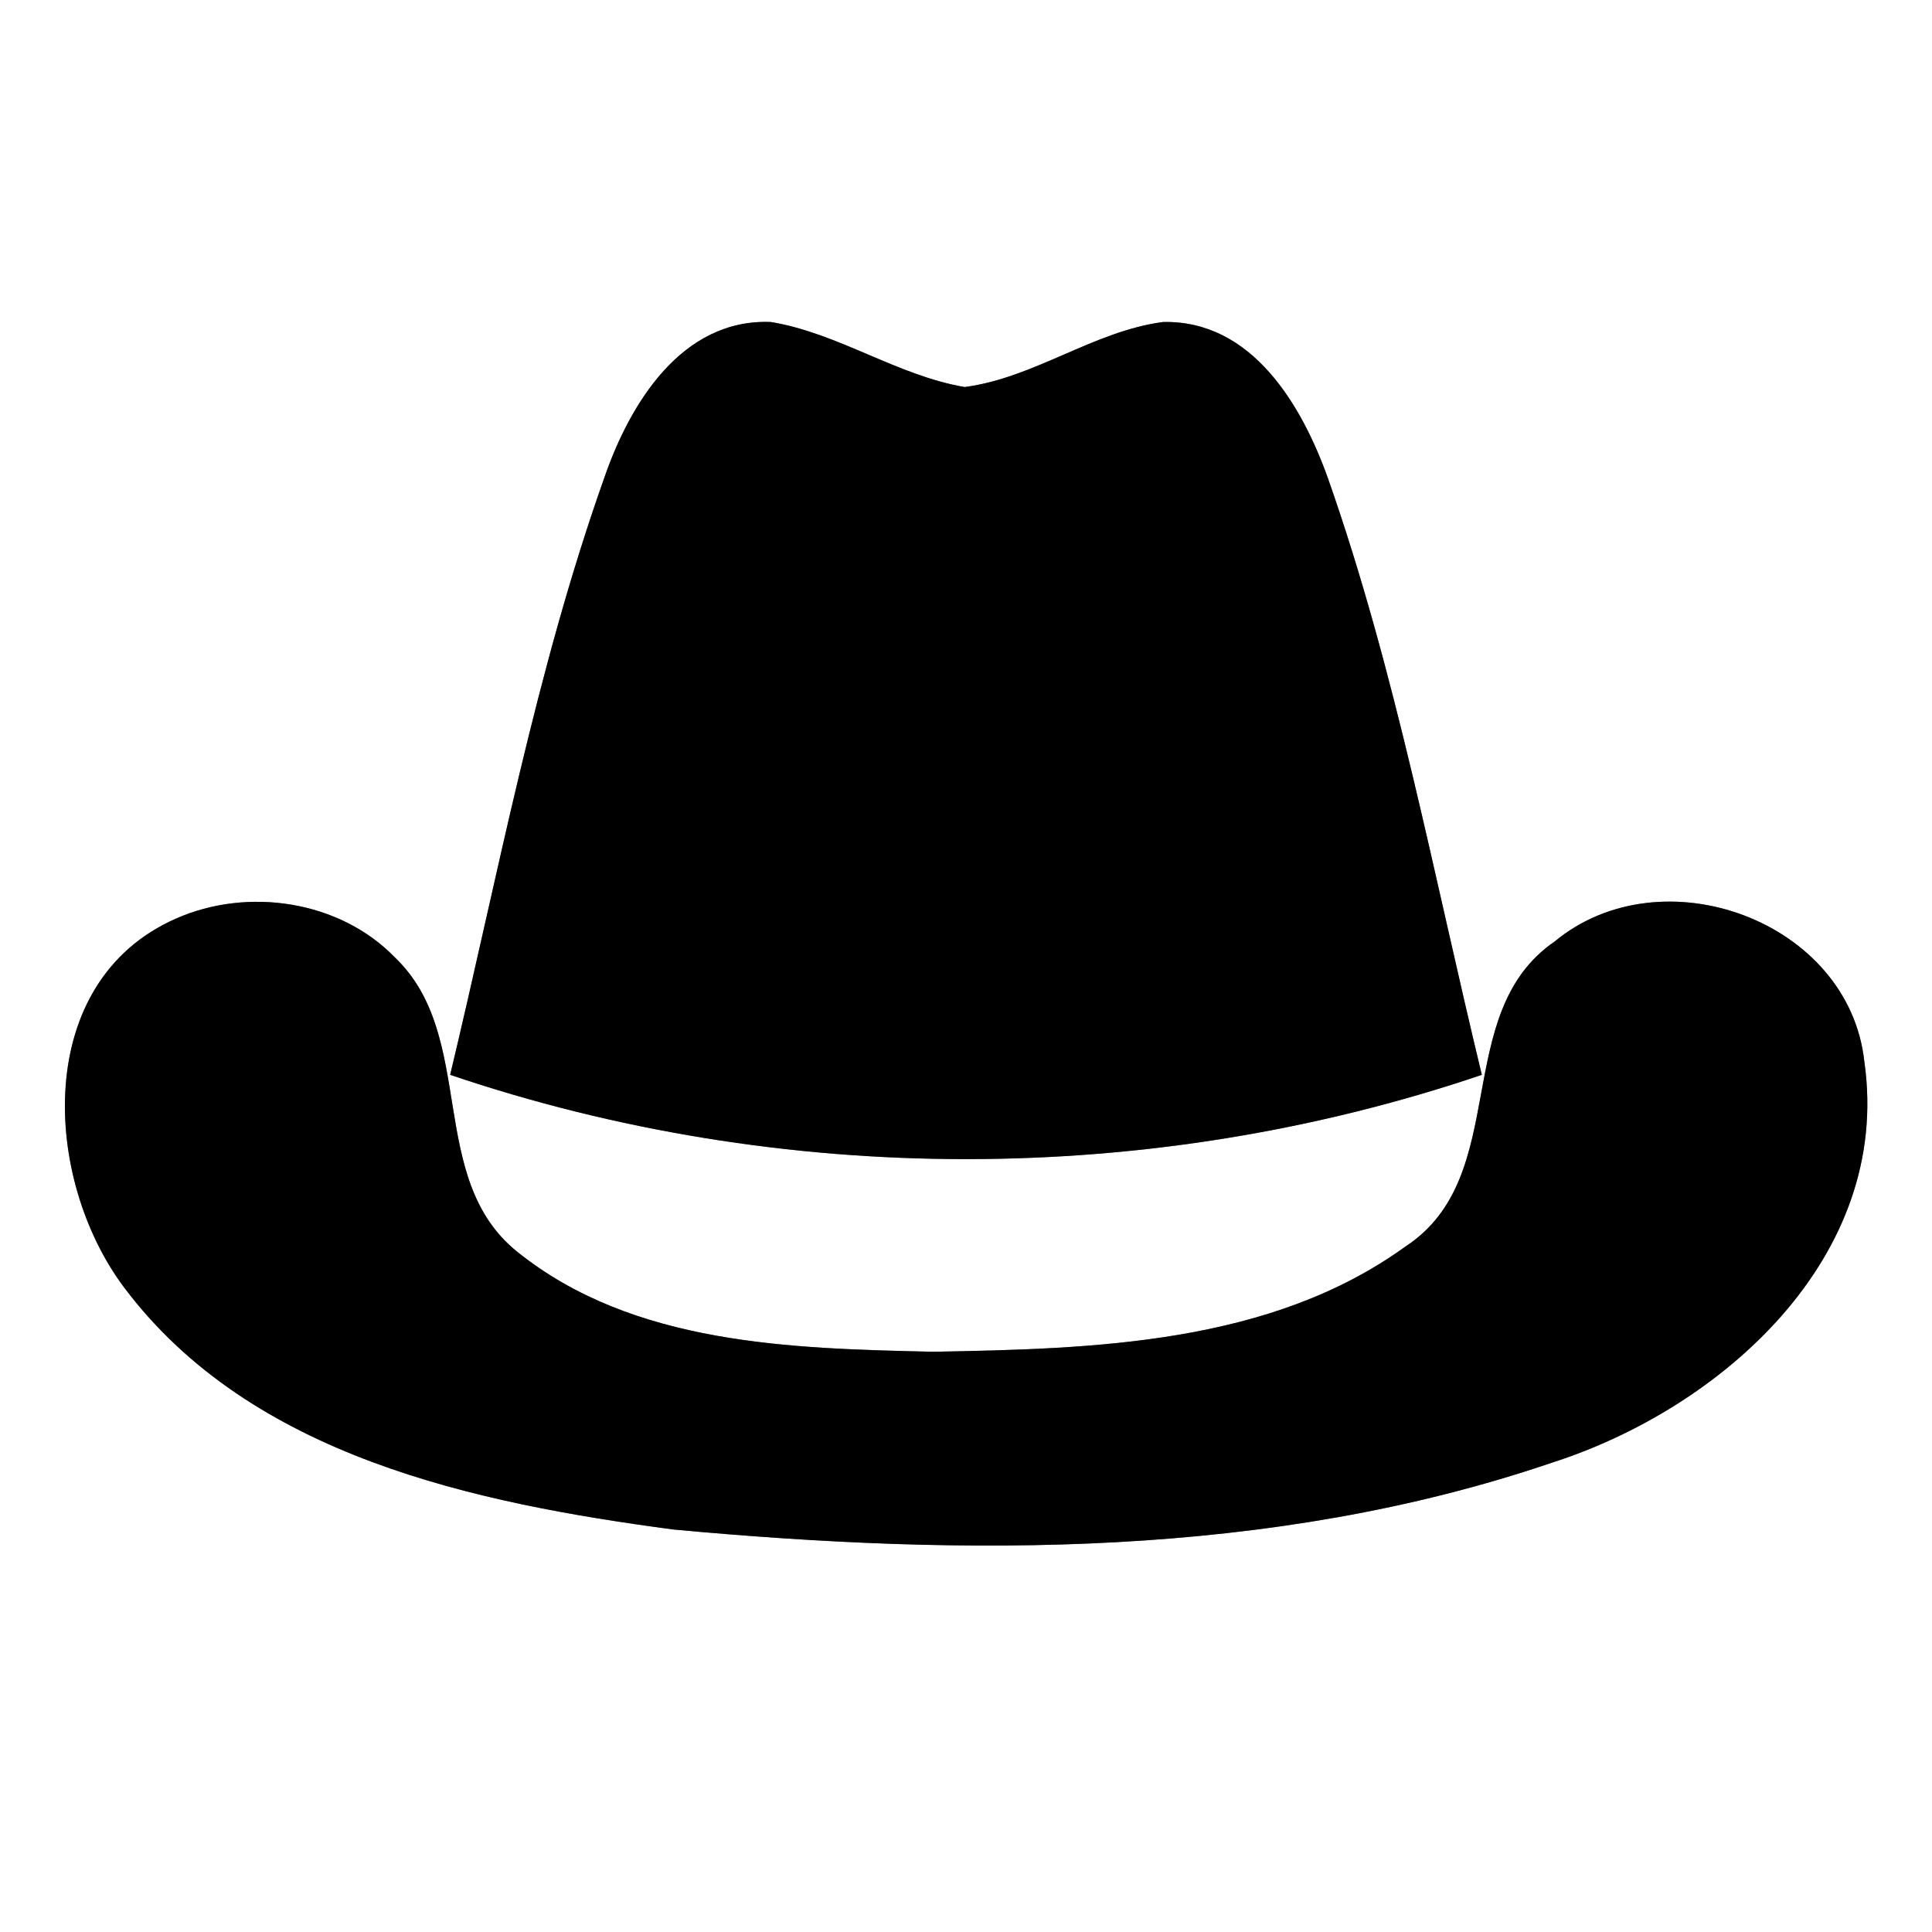 <?xml version="1.0" encoding="UTF-8" ?>
<!DOCTYPE svg PUBLIC "-//W3C//DTD SVG 1.1//EN" "http://www.w3.org/Graphics/SVG/1.1/DTD/svg11.dtd">
<svg width="60pt" height="60pt" viewBox="0 0 60 60" version="1.1" xmlns="http://www.w3.org/2000/svg">
<rect x="0" y="0" width="60" height="60" fill="#808080" stroke="none"/>
<g id="#ffffffff">
<path fill="#ffffff" opacity="1.00" d=" M 0.00 0.00 L 60.00 0.00 L 60.00 60.00 L 0.00 60.00 L 0.00 0.00 M 18.77 14.83 C 16.63 20.86 15.47 27.17 13.98 33.38 C 24.28 36.87 35.72 36.87 46.02 33.38 C 44.52 27.19 43.36 20.89 41.25 14.88 C 40.44 12.60 38.89 9.94 36.12 10.00 C 33.95 10.29 32.14 11.73 29.96 12.02 C 27.85 11.66 26.05 10.35 23.94 10.00 C 21.17 9.89 19.56 12.54 18.77 14.83 M 5.46 28.53 C 1.01 30.49 1.32 36.61 3.86 39.99 C 7.81 45.24 14.77 46.68 20.91 47.50 C 29.99 48.34 39.45 48.40 48.18 45.43 C 53.47 43.74 58.76 39.04 57.90 32.98 C 57.43 28.59 51.61 26.48 48.28 29.24 C 45.02 31.48 46.98 36.53 43.65 38.71 C 39.45 41.75 33.97 41.89 28.98 41.98 C 24.58 41.88 19.67 41.77 16.07 38.88 C 13.22 36.60 14.83 32.19 12.27 29.74 C 10.55 27.96 7.69 27.54 5.46 28.53 Z" />
</g>
<g id="#000000ff">
<path fill="#000000" opacity="1.00" d=" M 18.77 14.83 C 19.56 12.54 21.17 9.89 23.94 10.00 C 26.05 10.35 27.85 11.66 29.96 12.02 C 32.14 11.73 33.95 10.29 36.12 10.00 C 38.89 9.94 40.44 12.60 41.25 14.88 C 43.36 20.89 44.52 27.19 46.02 33.38 C 35.72 36.87 24.28 36.87 13.98 33.38 C 15.47 27.17 16.63 20.86 18.77 14.83 Z" />
<path fill="#000000" opacity="1.00" d=" M 5.46 28.53 C 7.69 27.54 10.55 27.96 12.27 29.74 C 14.83 32.19 13.22 36.60 16.07 38.88 C 19.67 41.77 24.58 41.88 28.98 41.98 C 33.97 41.89 39.45 41.75 43.65 38.71 C 46.98 36.53 45.02 31.48 48.28 29.24 C 51.61 26.48 57.43 28.59 57.90 32.98 C 58.76 39.04 53.47 43.74 48.18 45.43 C 39.45 48.40 29.99 48.34 20.91 47.50 C 14.77 46.68 7.81 45.24 3.86 39.99 C 1.32 36.61 1.01 30.49 5.46 28.53 Z" />
</g>
</svg>
